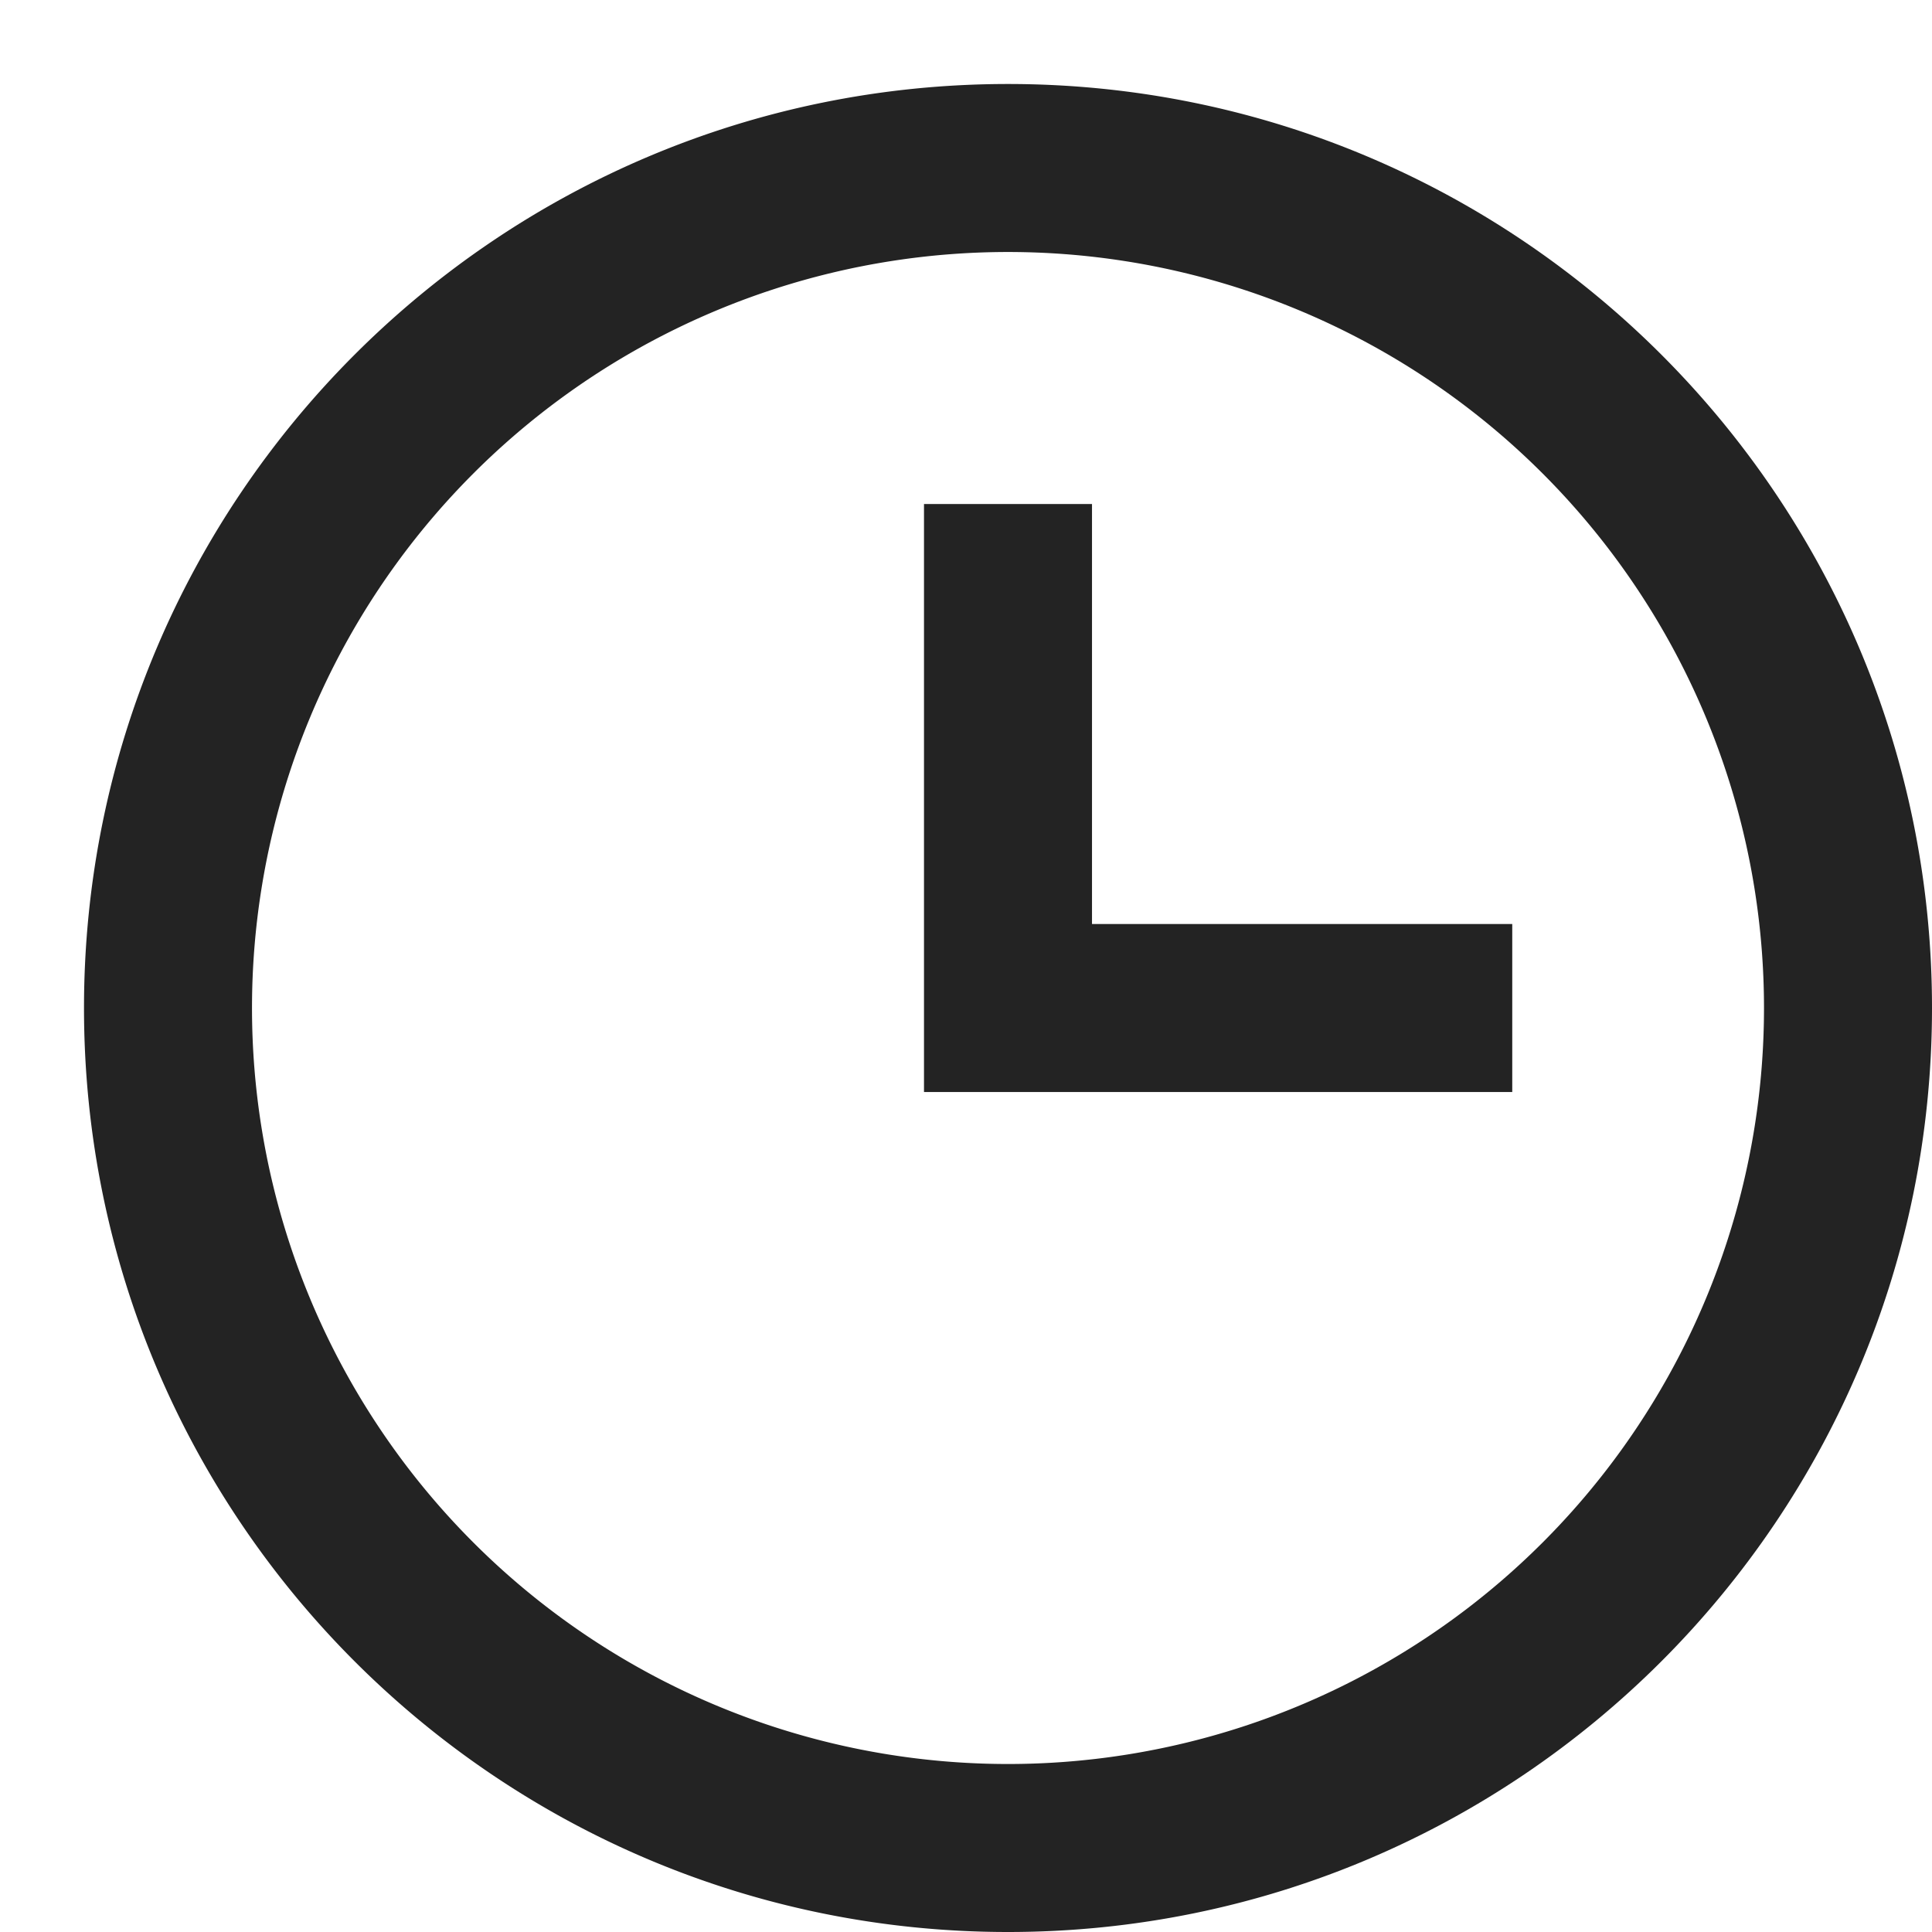 <svg width="23px" height="23px" viewBox="0 0 23 23" xmlns="http://www.w3.org/2000/svg">
    <title>
        clock
    </title>
    <path d="M21 12a9 9 0 1 0-18 0 9 9 0 0 0 18 0zm2 0c0 6.075-4.925 11-11 11S1 18.075 1 12 5.925 1 12 1s11 4.925 11 11zM13 6h-2v7h7.003v-2H13V6z" fill="#232323"/>
</svg>
